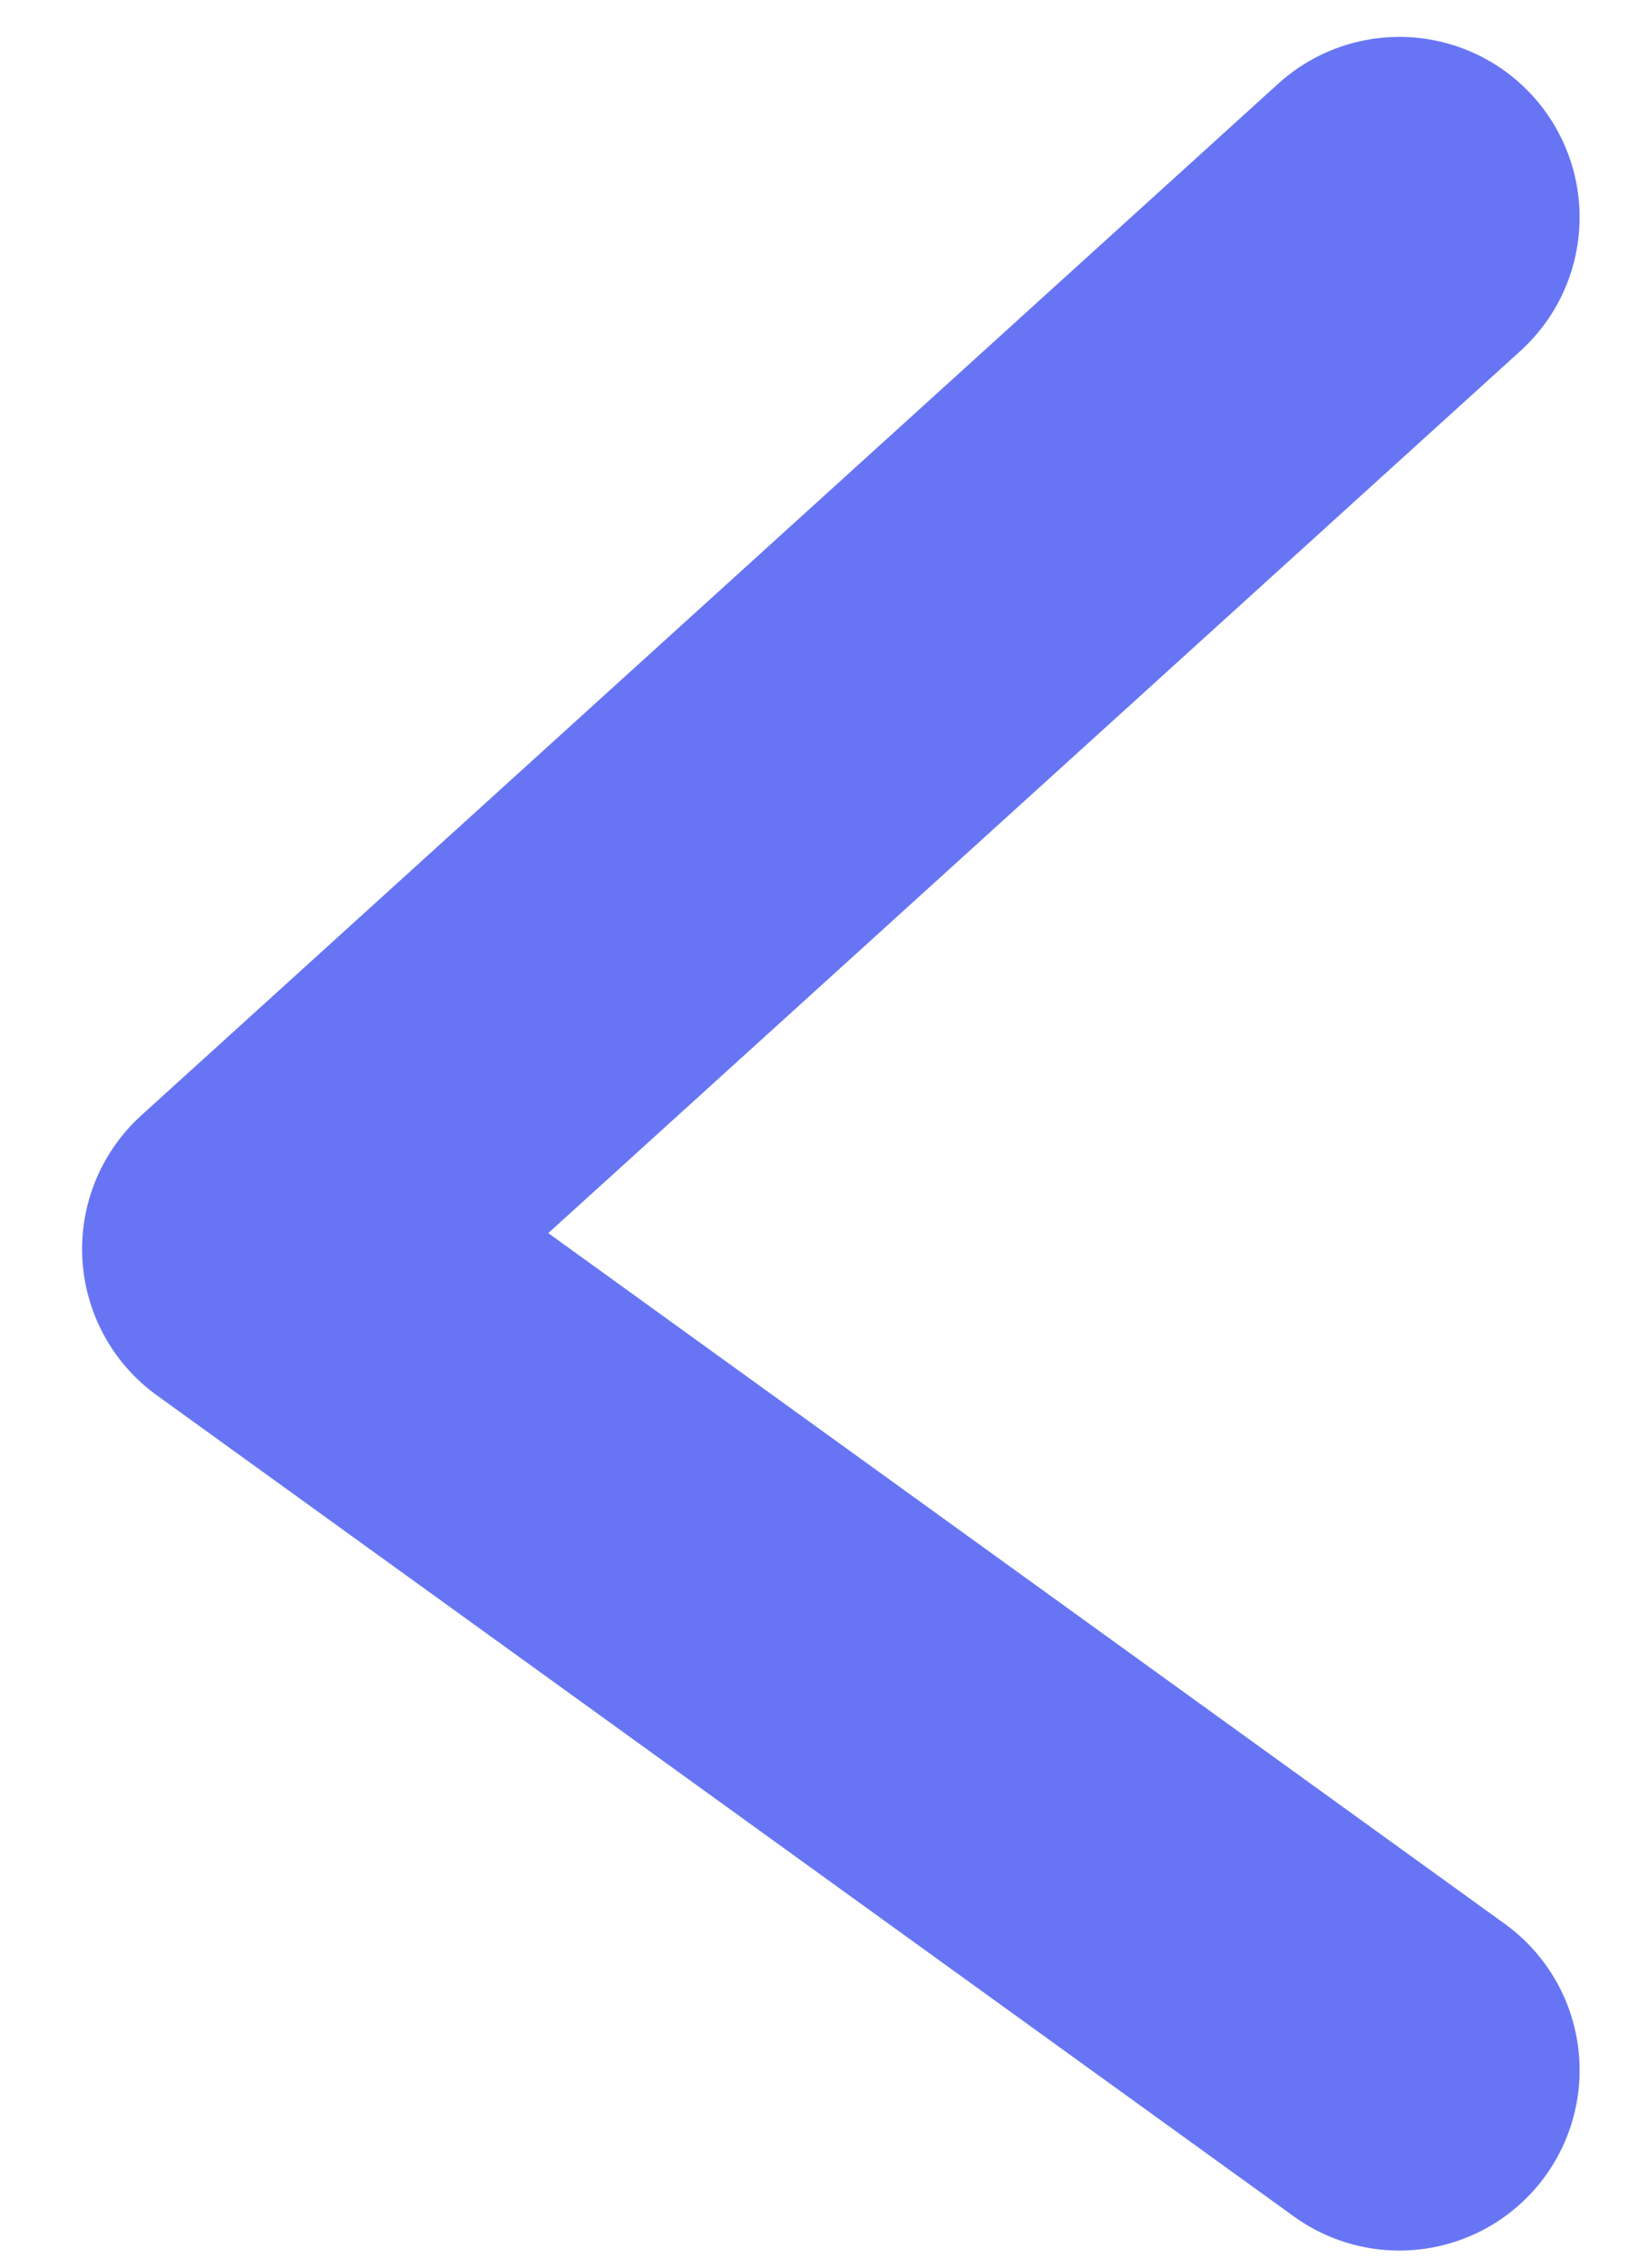 <svg width="16" height="22" viewBox="0 0 16 22" fill="none" xmlns="http://www.w3.org/2000/svg">
<path d="M13.586 2.108L2.547 12.118L13.586 20.084" stroke="#6775F4" stroke-width="3.5" stroke-linecap="round" stroke-linejoin="round"/>
</svg>
